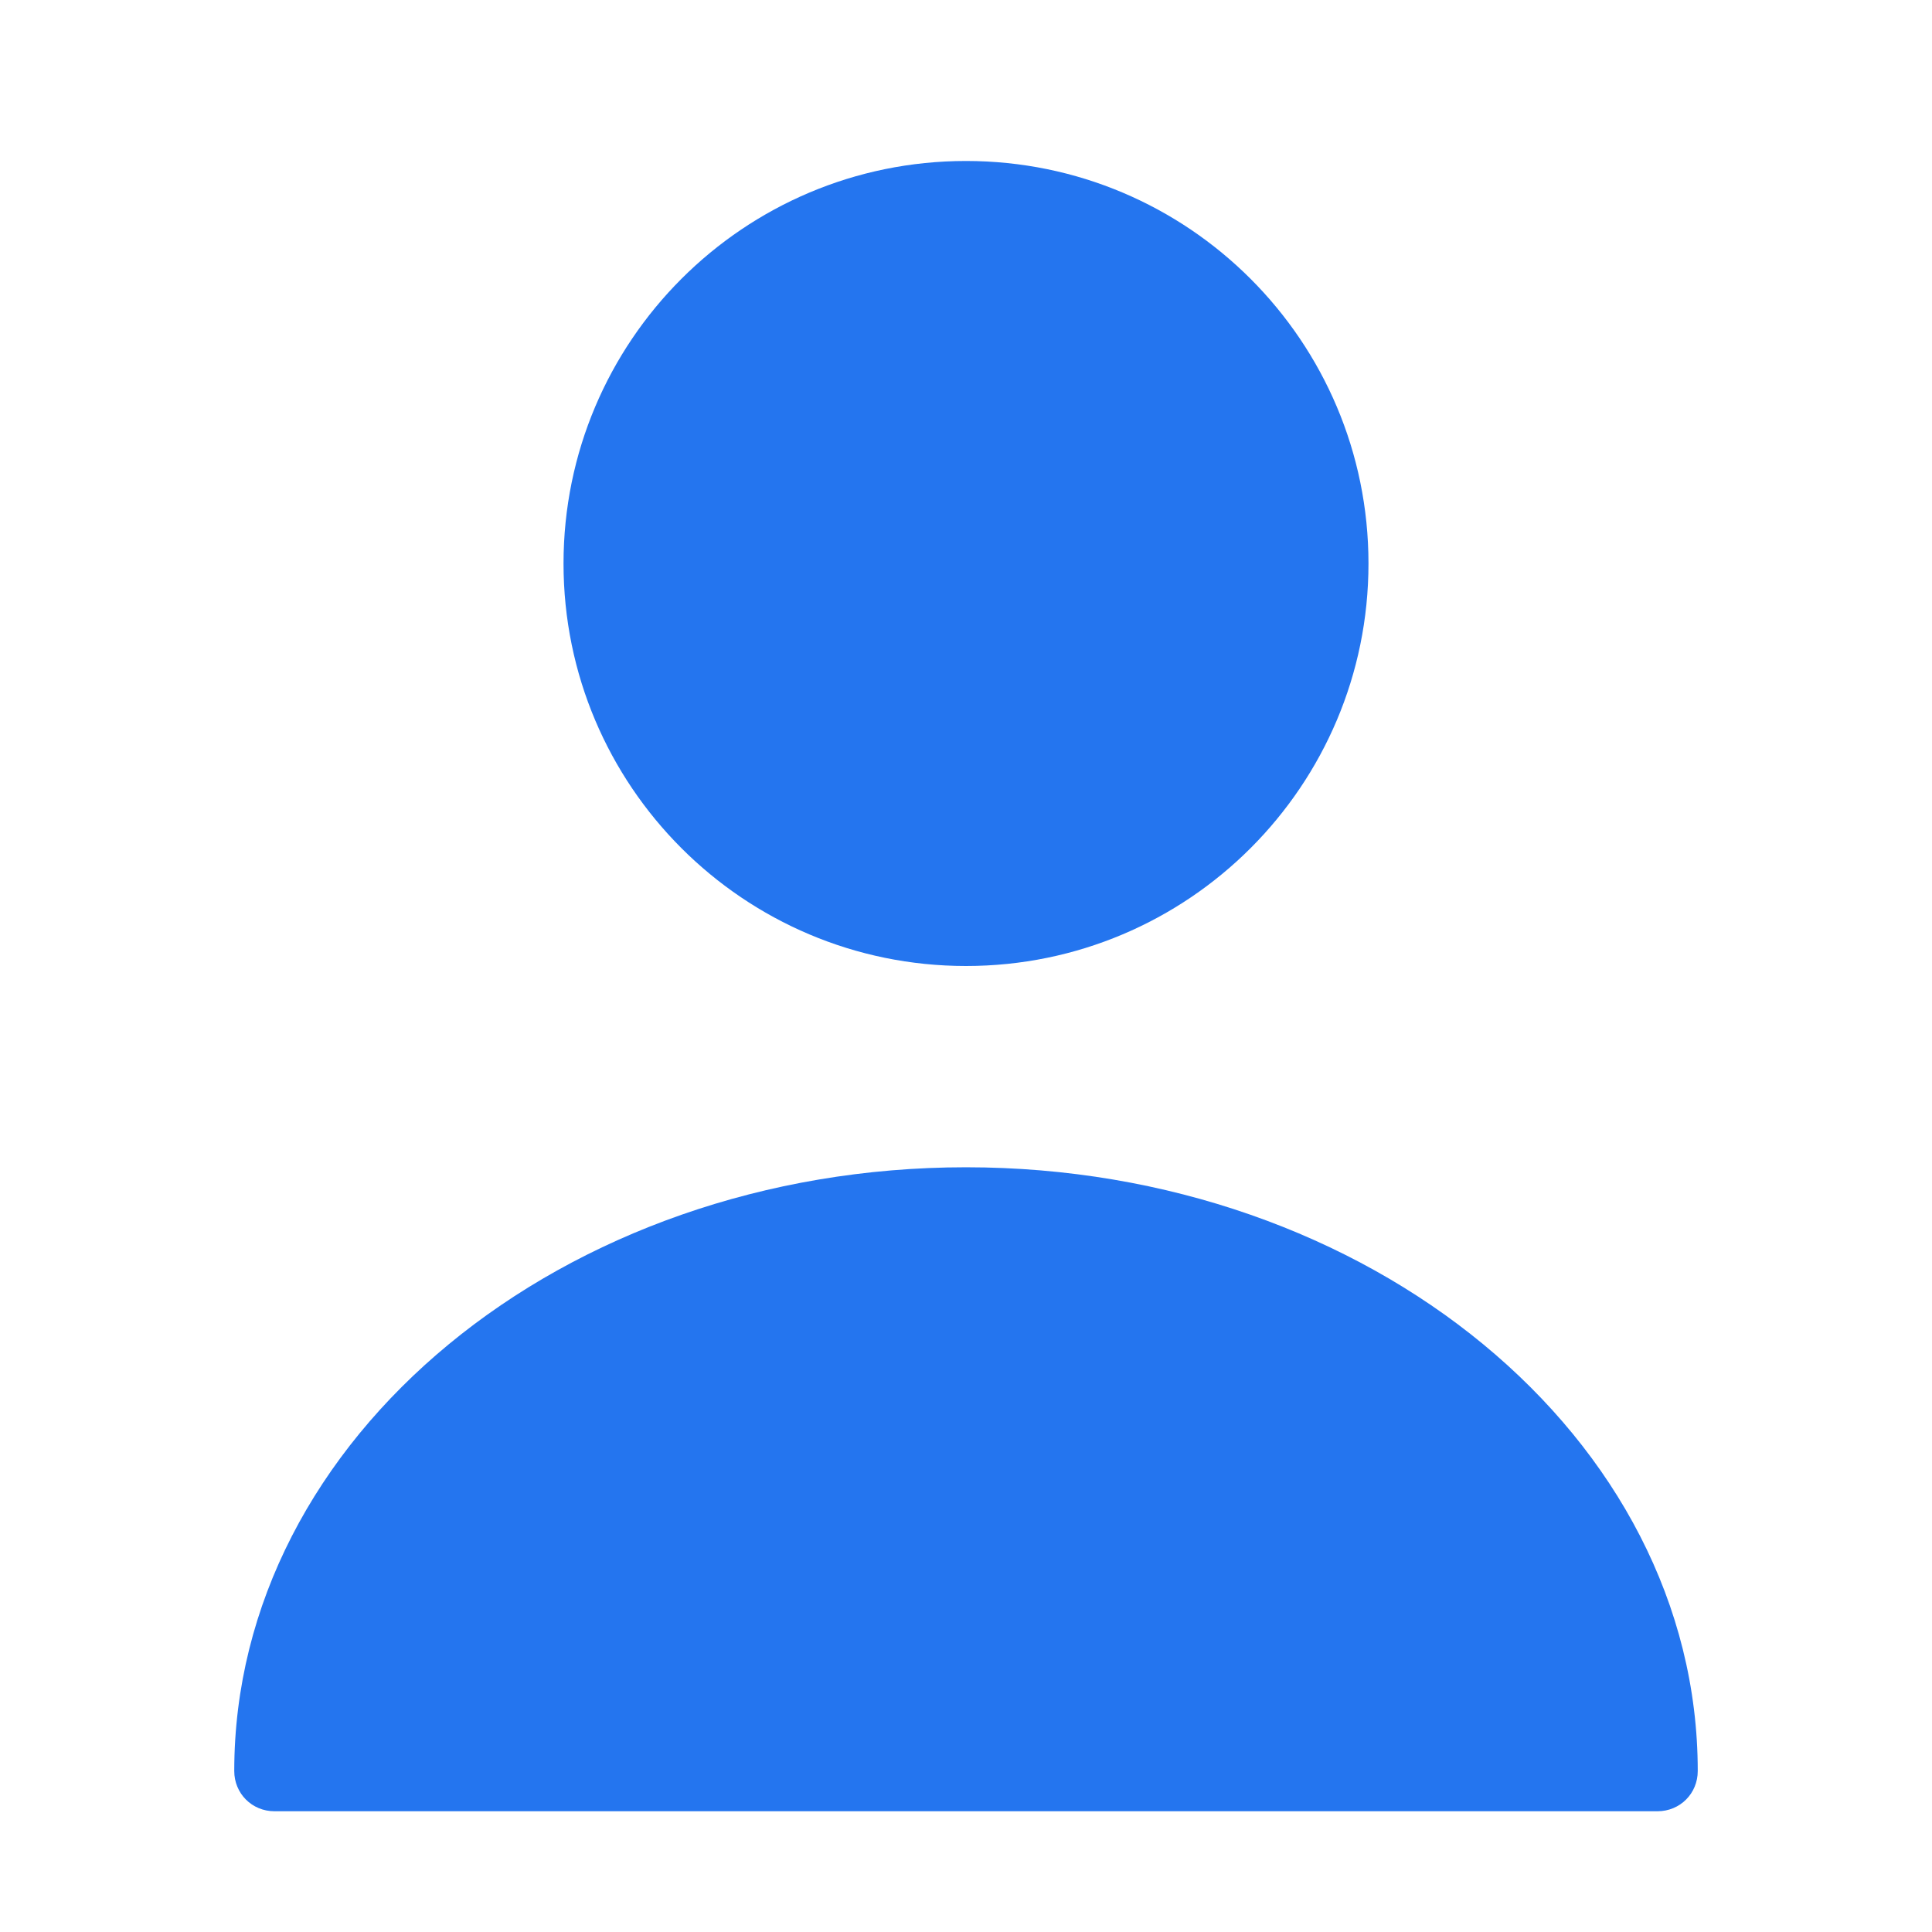 <svg width="28" height="28" viewBox="0 0 28 28" fill="none" xmlns="http://www.w3.org/2000/svg">
<path d="M14 14C17.222 14 19.833 11.388 19.833 8.167C19.833 4.945 17.222 2.333 14 2.333C10.778 2.333 8.167 4.945 8.167 8.167C8.167 11.388 10.778 14 14 14Z" fill="#2475EF"/>
<path d="M14 16.917C8.155 16.917 3.395 20.837 3.395 25.667C3.395 25.993 3.652 26.25 3.978 26.25H24.022C24.348 26.25 24.605 25.993 24.605 25.667C24.605 20.837 19.845 16.917 14 16.917Z" fill="#2475EF"/>
</svg>
